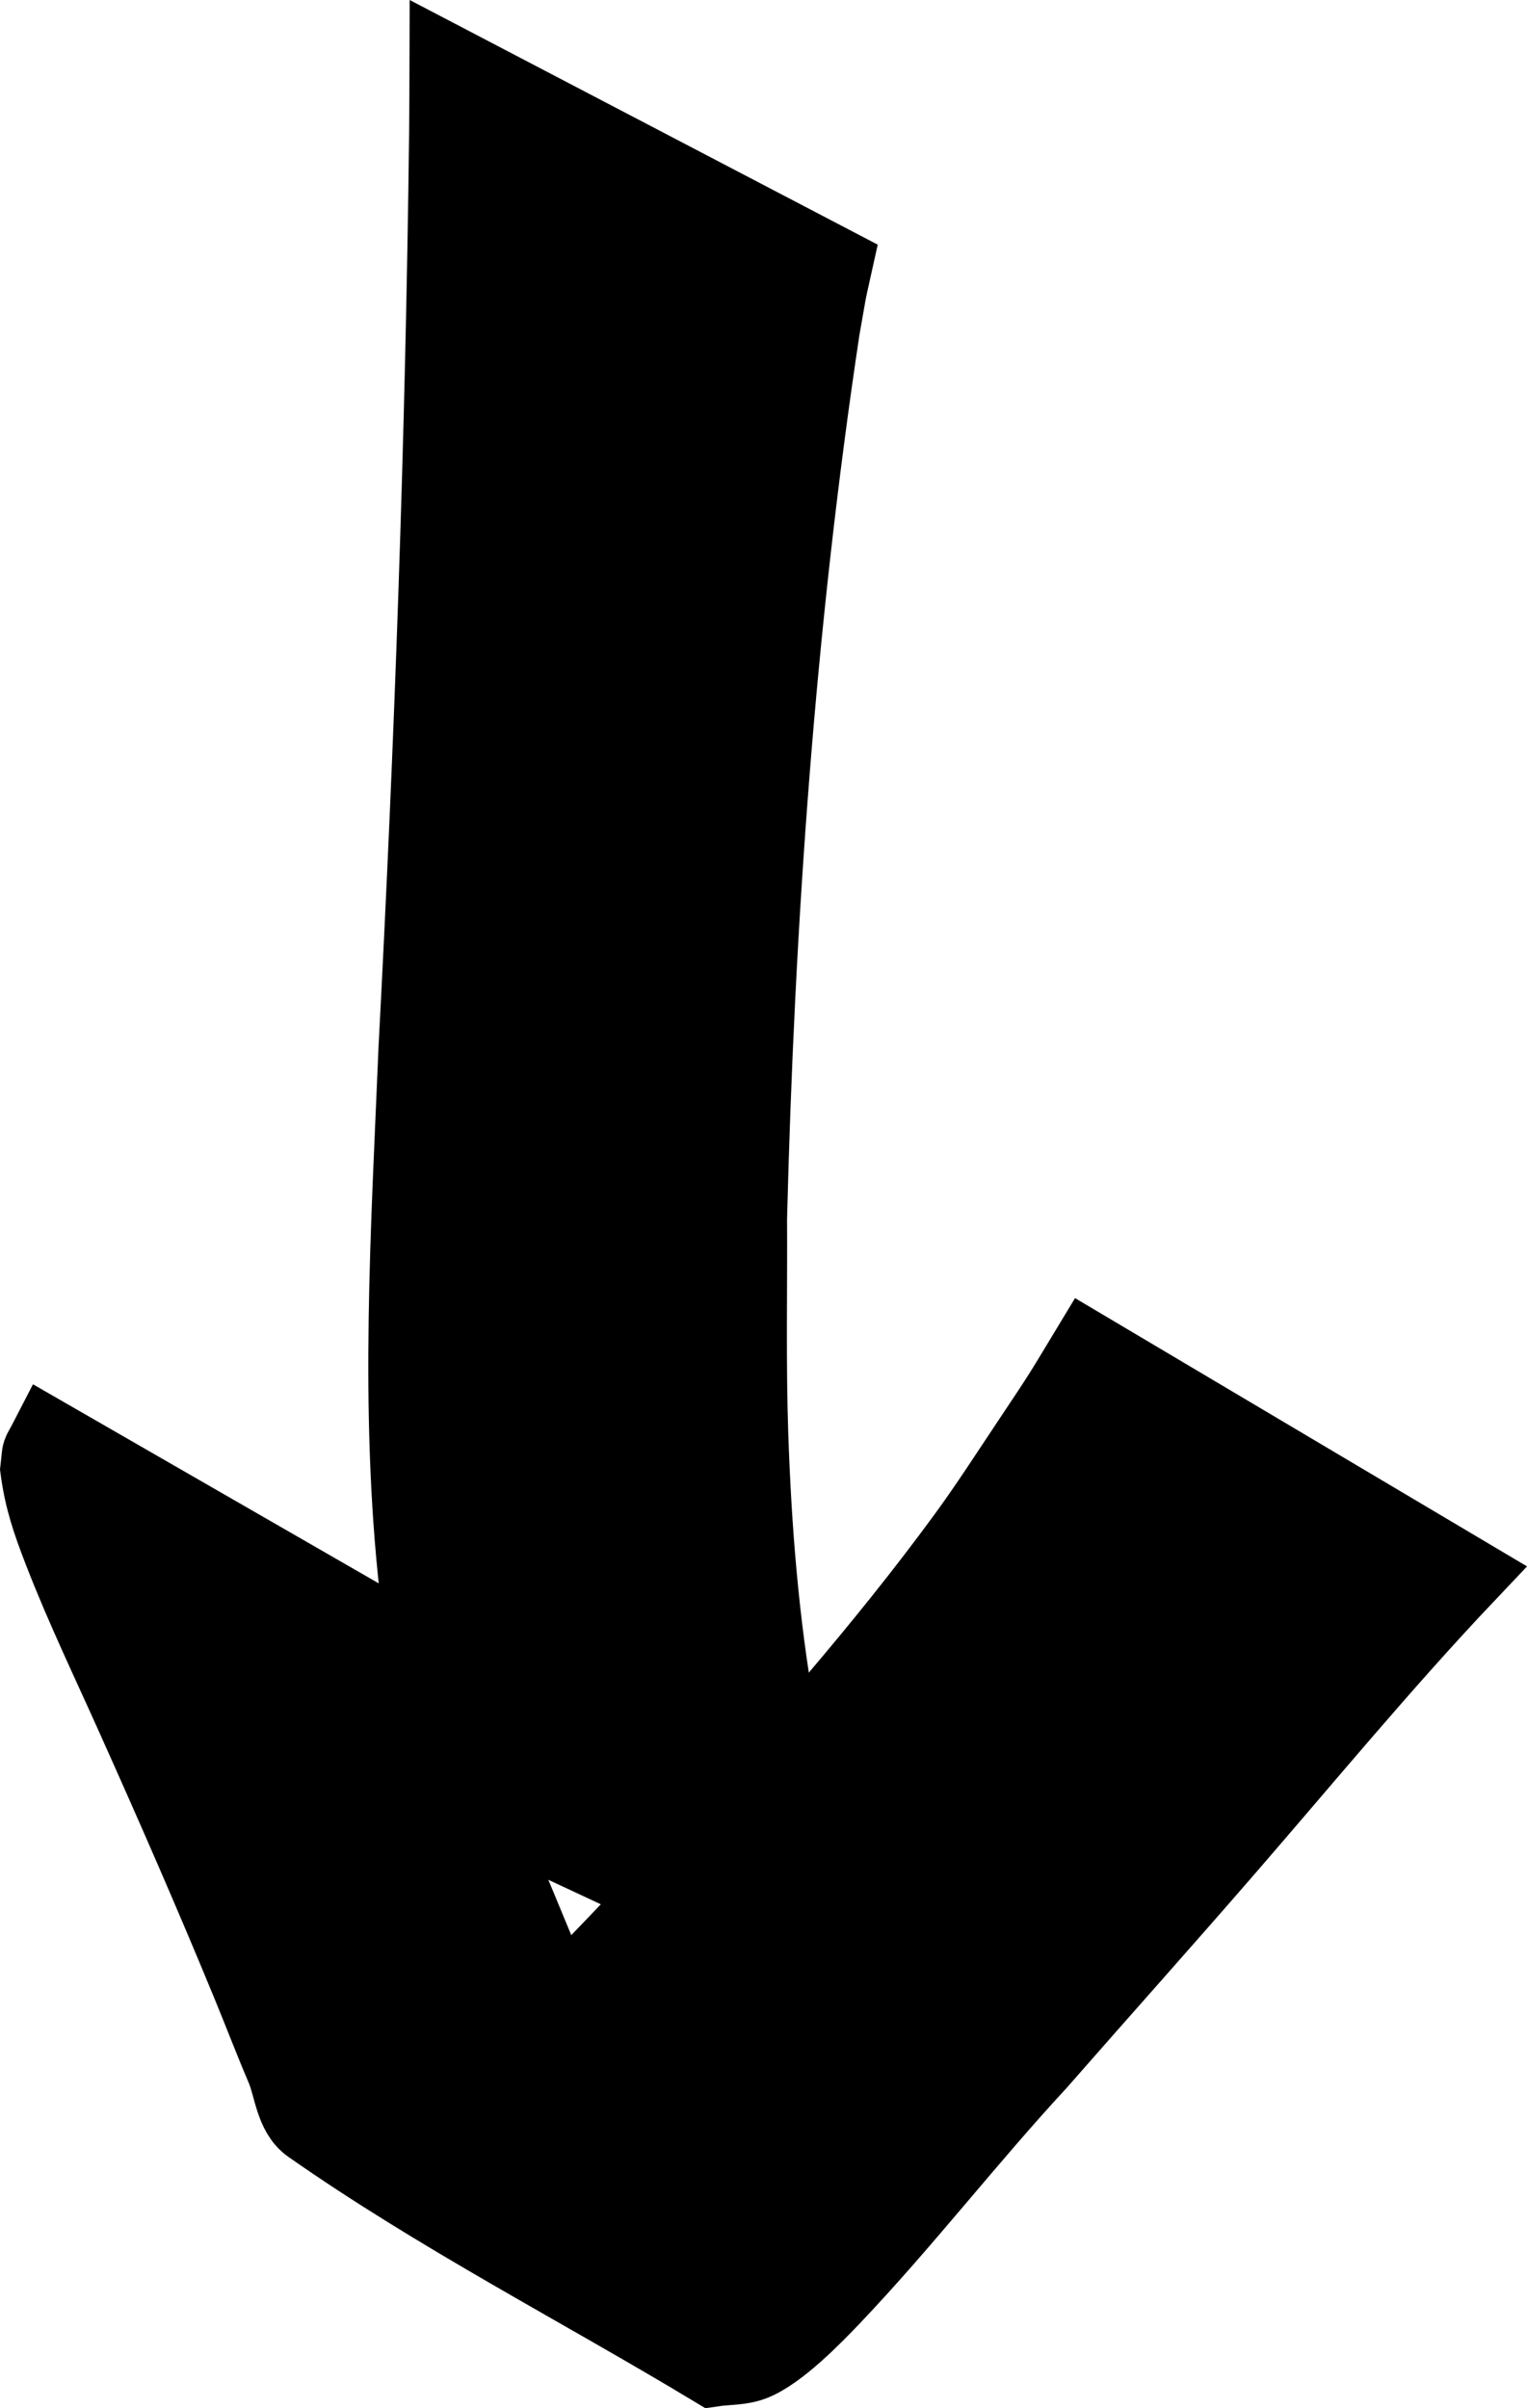 <?xml version="1.0" encoding="UTF-8" standalone="no"?>
<!-- Created with Inkscape (http://www.inkscape.org/) -->

<svg
   width="51.504mm"
   height="81.217mm"
   viewBox="0 0 51.504 81.217"
   version="1.1"
   id="svg1"
   xmlns="http://www.w3.org/2000/svg"
   xmlns:svg="http://www.w3.org/2000/svg">
  <defs
     id="defs1" />
  <g
     id="layer1"
     transform="translate(-57.415,-125.148)">
    <g
       id="g35"
       transform="rotate(180,84.362,112.756)">
      <path
         style="fill:#000000;fill-opacity:1;stroke:#000000;stroke-width:2.565;stroke-dasharray:none"
         id="path5"
         d="m 74.61,54.832 c 0.874,-1.446 0.813,-1.373 1.96,-3.088 0.716,-1.07 1.411,-2.156 2.171,-3.195 2.778,-3.798 5.906,-7.31 9.043,-10.808 2.211,-2.349 3.212,-3.473 5.459,-5.646 0.93,-0.899 2.407,-2.355 3.634,-3.021 0.366,-0.199 0.777,-0.42 1.191,-0.377 0.347,0.036 0.576,0.394 0.865,0.591 -18.374,-9.828 -13.084,-9.114 -10.257,-4.463 0.543,0.893 1.005,1.834 1.464,2.774 1.431,2.929 2.648,5.971 3.901,8.978 0.912,2.546 2.22,5.02 2.685,7.709 0.018,0.252 0.005,0.309 0.026,0.172 0,0 12.92,7.438 12.92,7.438 v 0 c 0.364,-0.706 0.257,-0.342 0.345,-1.083 -0.133,-1.01 -0.395,-1.77 -0.766,-2.73 -0.743,-1.924 -1.64,-3.78 -2.481,-5.662 -1.343,-2.991 -2.655,-5.99 -3.902,-9.023 -0.379,-0.921 -0.733,-1.852 -1.125,-2.768 -0.282,-0.66 -0.309,-1.546 -0.898,-1.958 -4.334,-3.035 -9.063,-5.46 -13.595,-8.19 -0.446,0.066 -0.917,0.036 -1.337,0.199 -0.877,0.341 -2.092,1.597 -2.648,2.18 -2.428,2.548 -4.58,5.352 -6.97,7.934 -2.131,2.434 -4.289,4.844 -6.407,7.29 -2.662,3.074 -5.252,6.215 -8.049,9.168 z" />
      <path
         style="fill:#000000;fill-opacity:1;stroke:#000000;stroke-width:2.565;stroke-dasharray:none"
         id="path6"
         d="m 82.419,33.53 c 2.585,5.838 3.368,12.102 3.584,18.439 0.083,2.431 0.028,4.866 0.042,7.299 -0.254,10.034 -0.96,20.066 -2.456,29.995 -0.294,1.649 -0.145,0.928 -0.42,2.168 0,0 13.046,6.819 13.046,6.819 v 0 c 0.004,-1.405 5.3e-4,-0.598 0.013,-2.422 0.123,-10.28 0.492,-20.554 1.032,-30.821 0.25,-6.065 0.645,-12.17 -0.035,-18.226 -0.125,-1.114 -0.385,-2.209 -0.587,-3.312 -0.501,-2.731 -0.248,-1.773 -0.869,-3.707 z" />
    </g>
  </g>
</svg>
